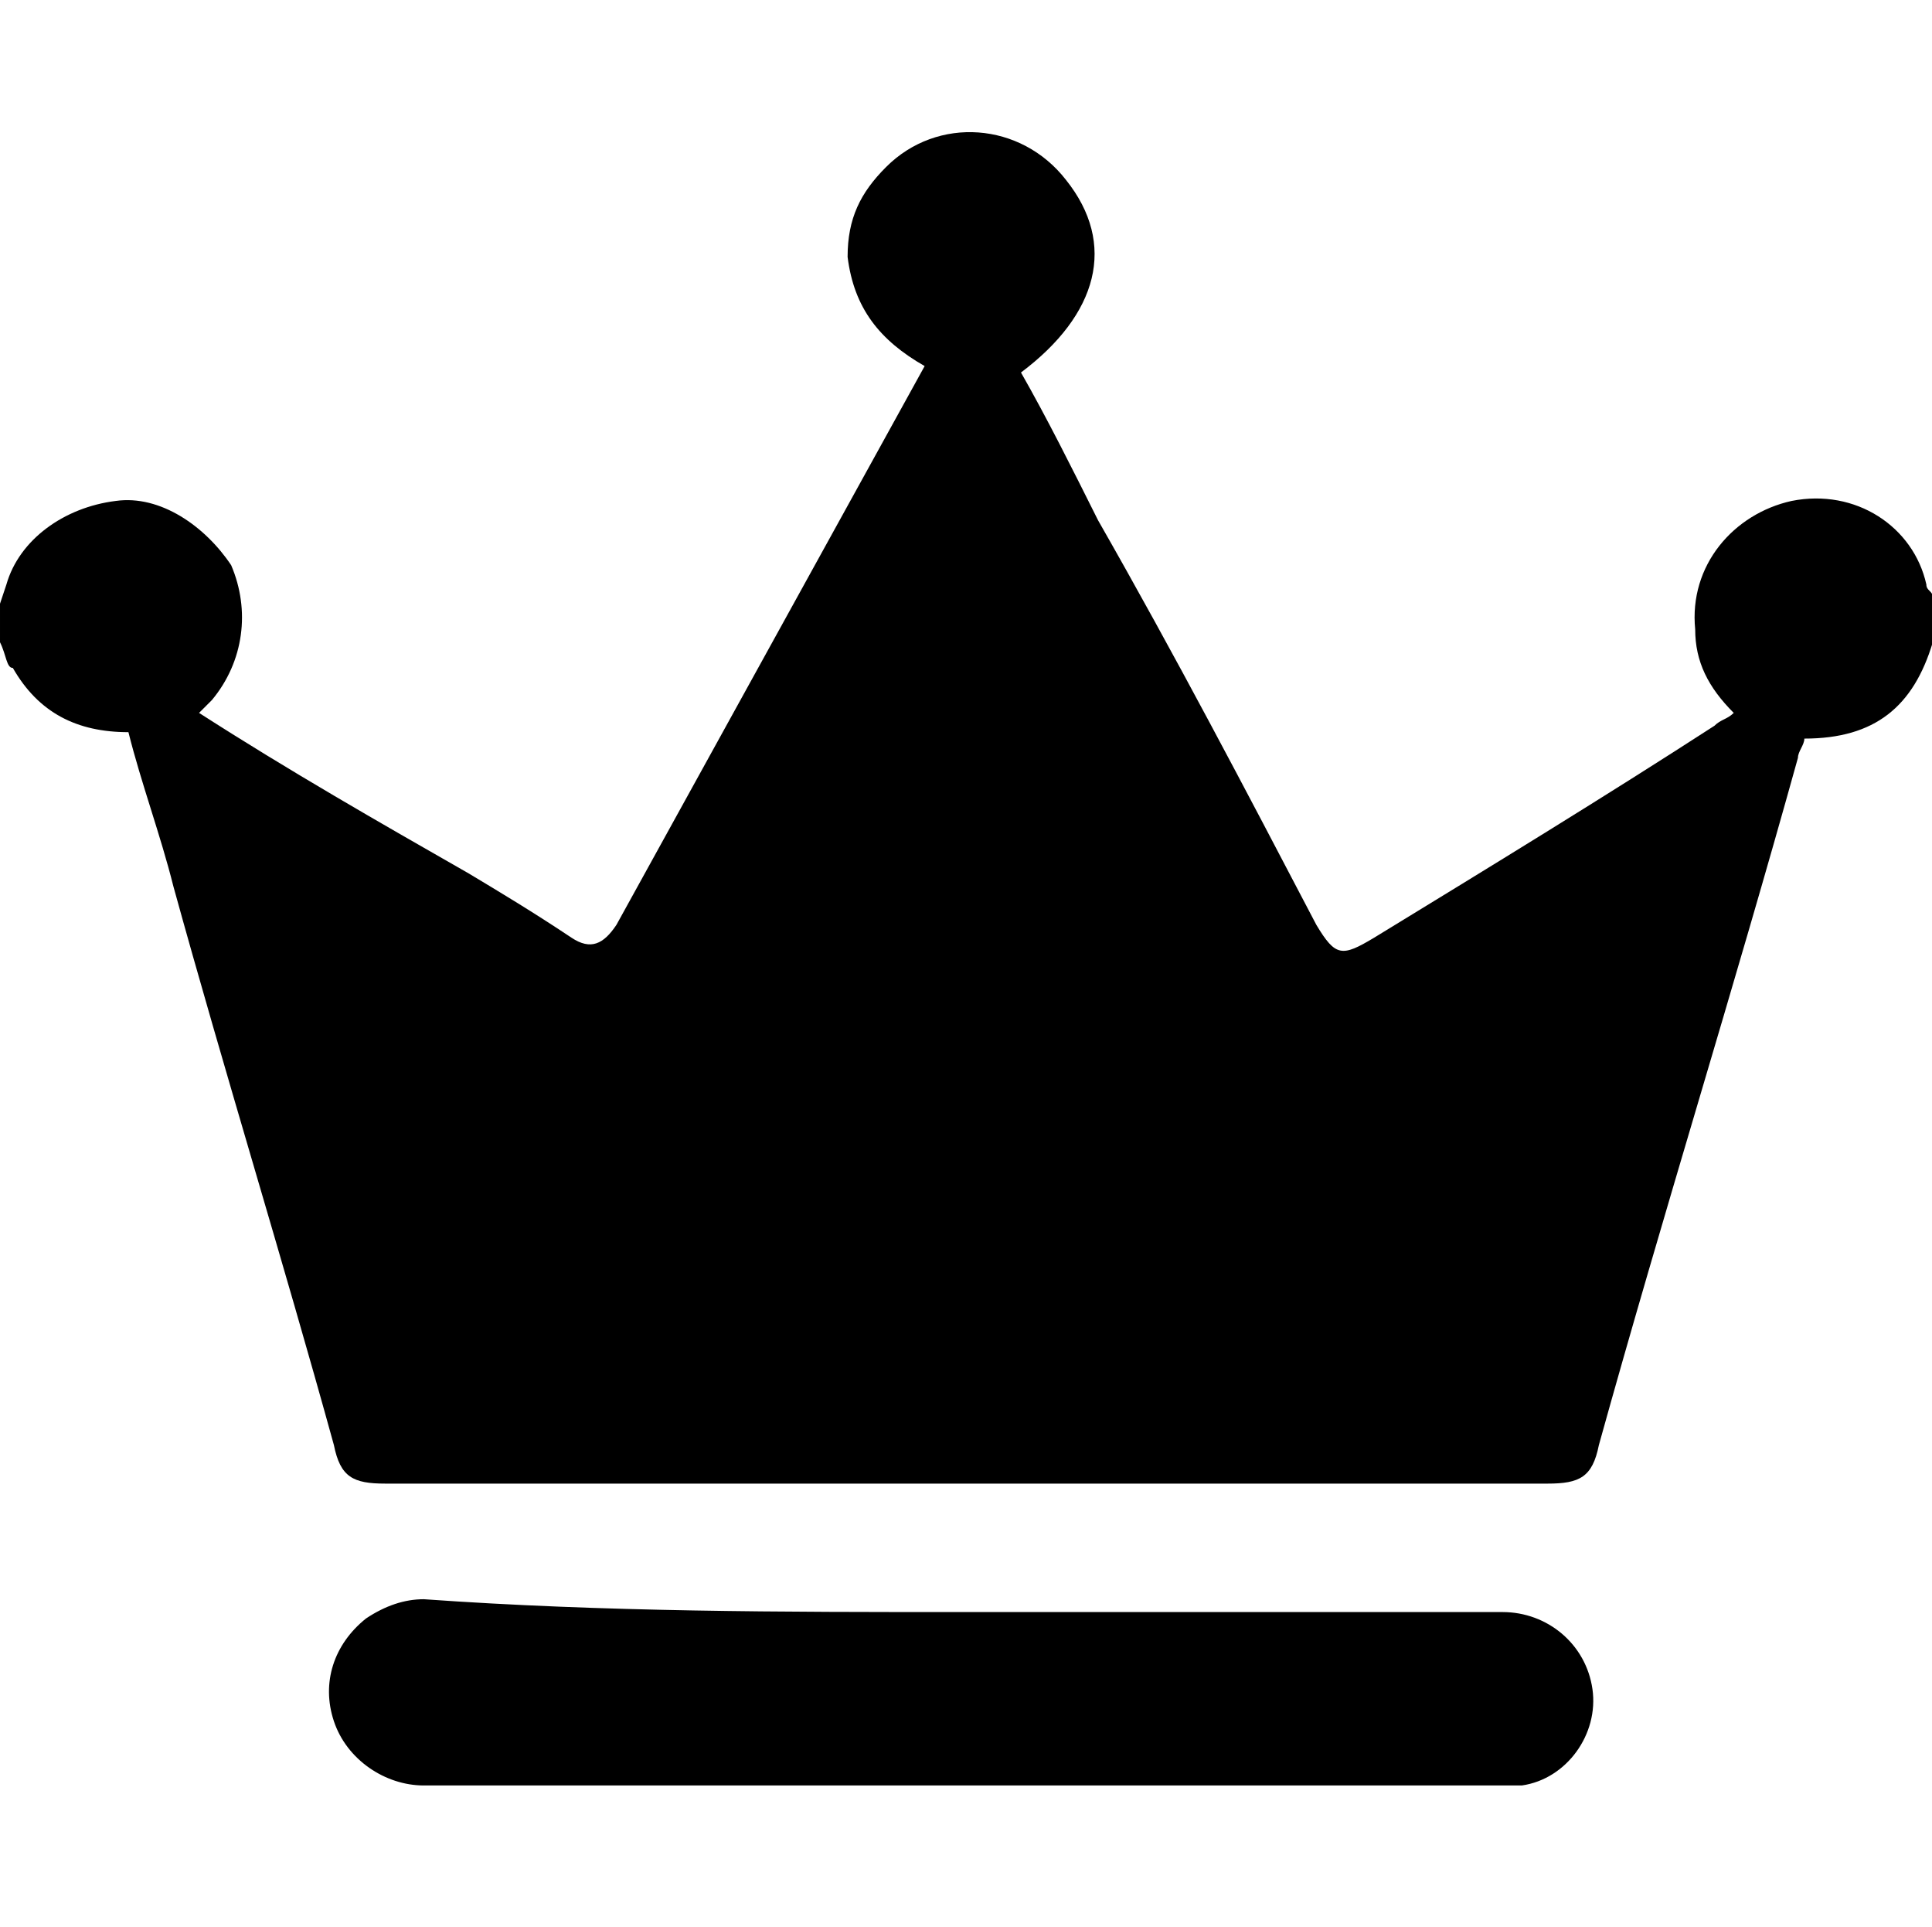 <?xml version="1.0" standalone="no"?><!DOCTYPE svg PUBLIC "-//W3C//DTD SVG 1.1//EN" "http://www.w3.org/Graphics/SVG/1.1/DTD/svg11.dtd"><svg t="1582621820350" class="icon" viewBox="0 0 1027 1024" version="1.1" xmlns="http://www.w3.org/2000/svg" p-id="4295" xmlns:xlink="http://www.w3.org/1999/xlink" width="200.586" height="200"><defs><style type="text/css"></style></defs><path d="M0 320.853l3.413-10.24c6.827-23.893 30.72-40.96 58.027-44.373 23.893-3.413 47.787 13.653 61.44 34.133 10.24 23.894 6.827 51.2-10.24 71.68l-6.827 6.827c47.787 30.72 95.574 58.027 143.36 85.333 17.067 10.24 34.134 20.48 54.614 34.134 10.24 6.826 17.066 3.413 23.893-6.827l163.84-296.96c-23.893-13.653-37.547-30.72-40.96-58.027 0-20.48 6.827-34.133 20.48-47.786 27.307-27.307 71.68-23.894 95.573 6.826 27.307 34.134 17.067 71.68-23.893 102.4 13.653 23.894 27.307 51.2 40.96 78.507 40.96 71.68 78.507 143.36 116.053 215.04 10.24 17.067 13.654 17.067 30.72 6.827 61.44-37.547 122.88-75.094 180.907-112.64 3.413-3.414 6.827-3.414 10.24-6.827-13.653-13.653-20.48-27.307-20.48-44.373-3.413-34.134 20.48-61.44 51.2-68.267 34.133-6.827 64.853 13.653 71.68 44.373 0 3.414 3.413 3.414 3.413 6.827v23.893c-10.24 34.134-30.72 51.2-68.266 51.2 0 3.414-3.414 6.827-3.414 10.24C921.6 525.653 884.053 645.12 849.92 768c-3.413 17.067-10.24 20.48-27.307 20.48H204.8c-17.067 0-23.893-3.413-27.307-20.48-27.306-98.987-58.026-197.973-85.333-296.96-6.827-27.307-17.067-54.613-23.893-81.92-27.307 0-47.787-10.24-61.44-34.133-3.414 0-3.414-6.827-6.827-13.654v-20.48z m512 535.894h286.72c23.893 0 44.373 17.066 47.787 40.96s-13.654 47.786-37.547 51.2H225.28c-20.48 0-40.96-13.654-47.787-34.134s0-40.96 17.067-54.613c10.24-6.827 20.48-10.24 30.72-10.24 95.573 6.827 191.147 6.827 286.72 6.827z" p-id="4296"></path></svg>